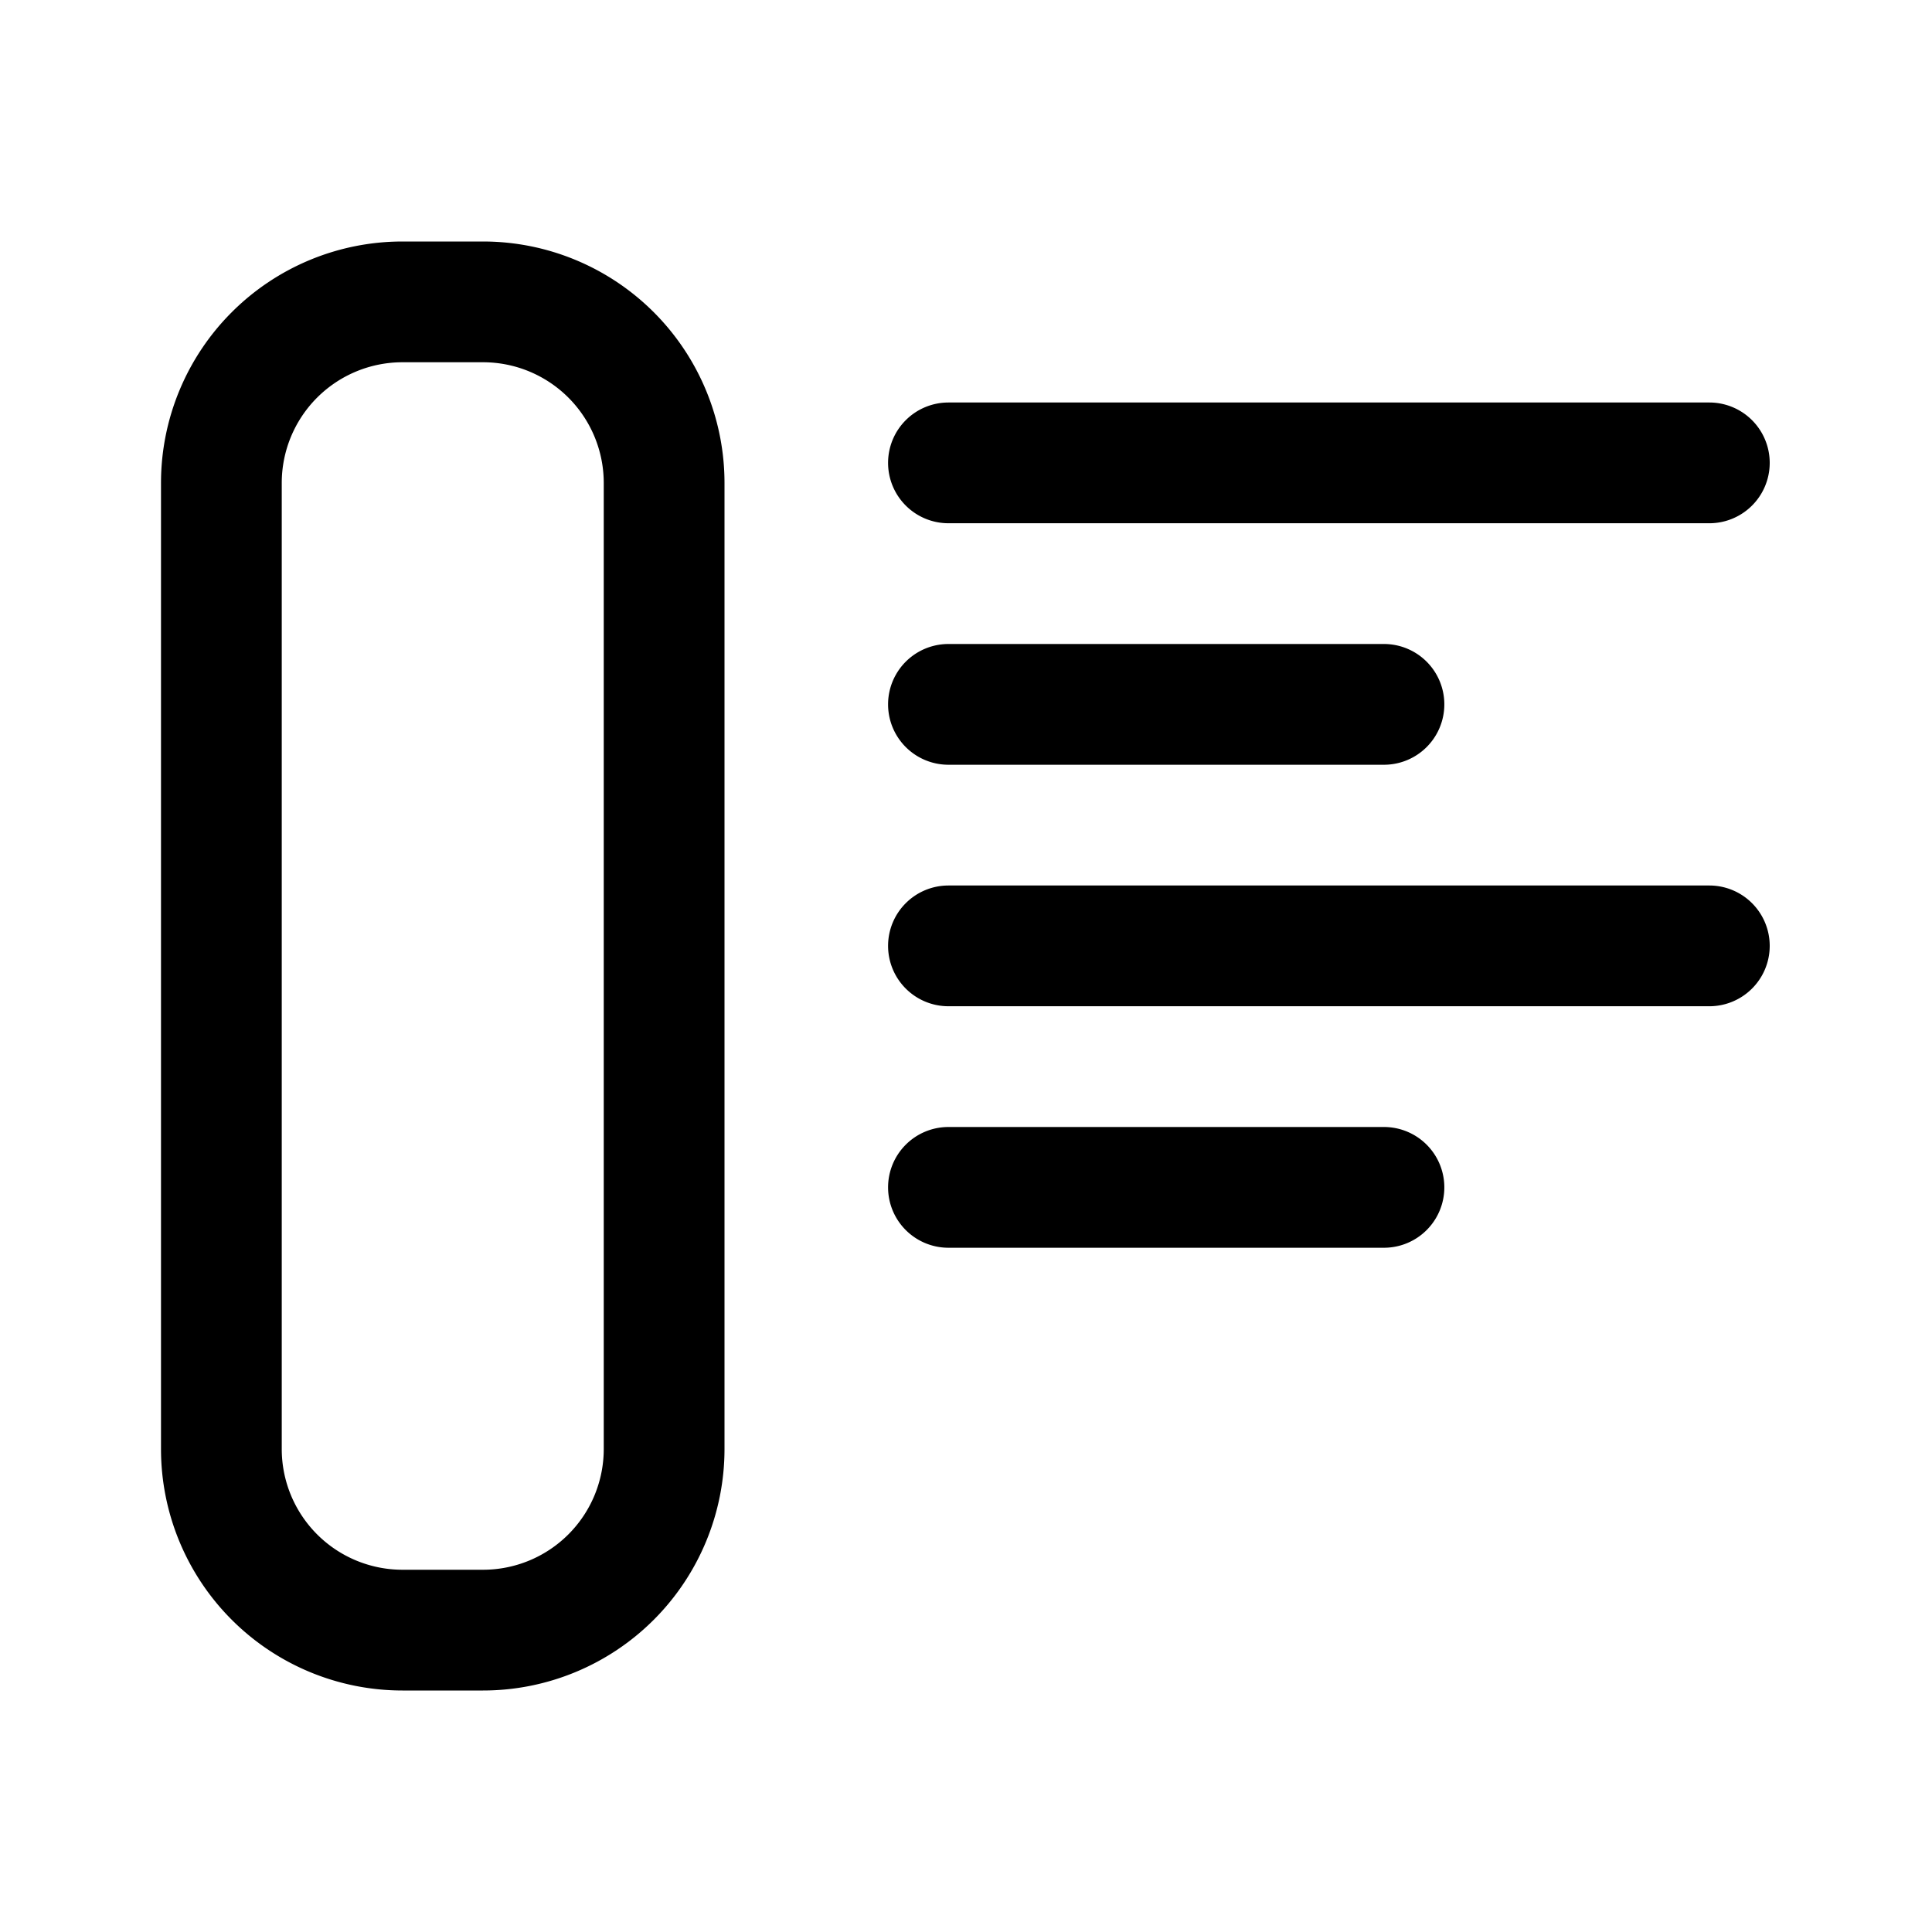 <svg xmlns="http://www.w3.org/2000/svg" width="24" height="24" viewBox="0 0 24 24"><path fill="currentColor" fill-rule="evenodd" d="M5 4.5h1A1.5 1.5 0 017.5 6v12A1.5 1.5 0 016 19.5H5A1.5 1.5 0 013.5 18V6A1.5 1.5 0 015 4.5M2 6a3 3 0 013-3h1a3 3 0 013 3v12a3 3 0 01-3 3H5a3 3 0 01-3-3zm9.032-.25a.75.75 0 01.75-.75h9.452a.75.75 0 010 1.5h-9.452a.75.75 0 01-.75-.75m0 6a.75.75 0 01.75-.75h9.452a.75.75 0 010 1.5h-9.452a.75.75 0 01-.75-.75m.75-3.75a.75.75 0 000 1.5h5.41a.75.75 0 000-1.5zm-.75 6.75a.75.75 0 01.75-.75h5.41a.75.75 0 010 1.5h-5.41a.75.75 0 01-.75-.75" clip-rule="evenodd"/></svg>